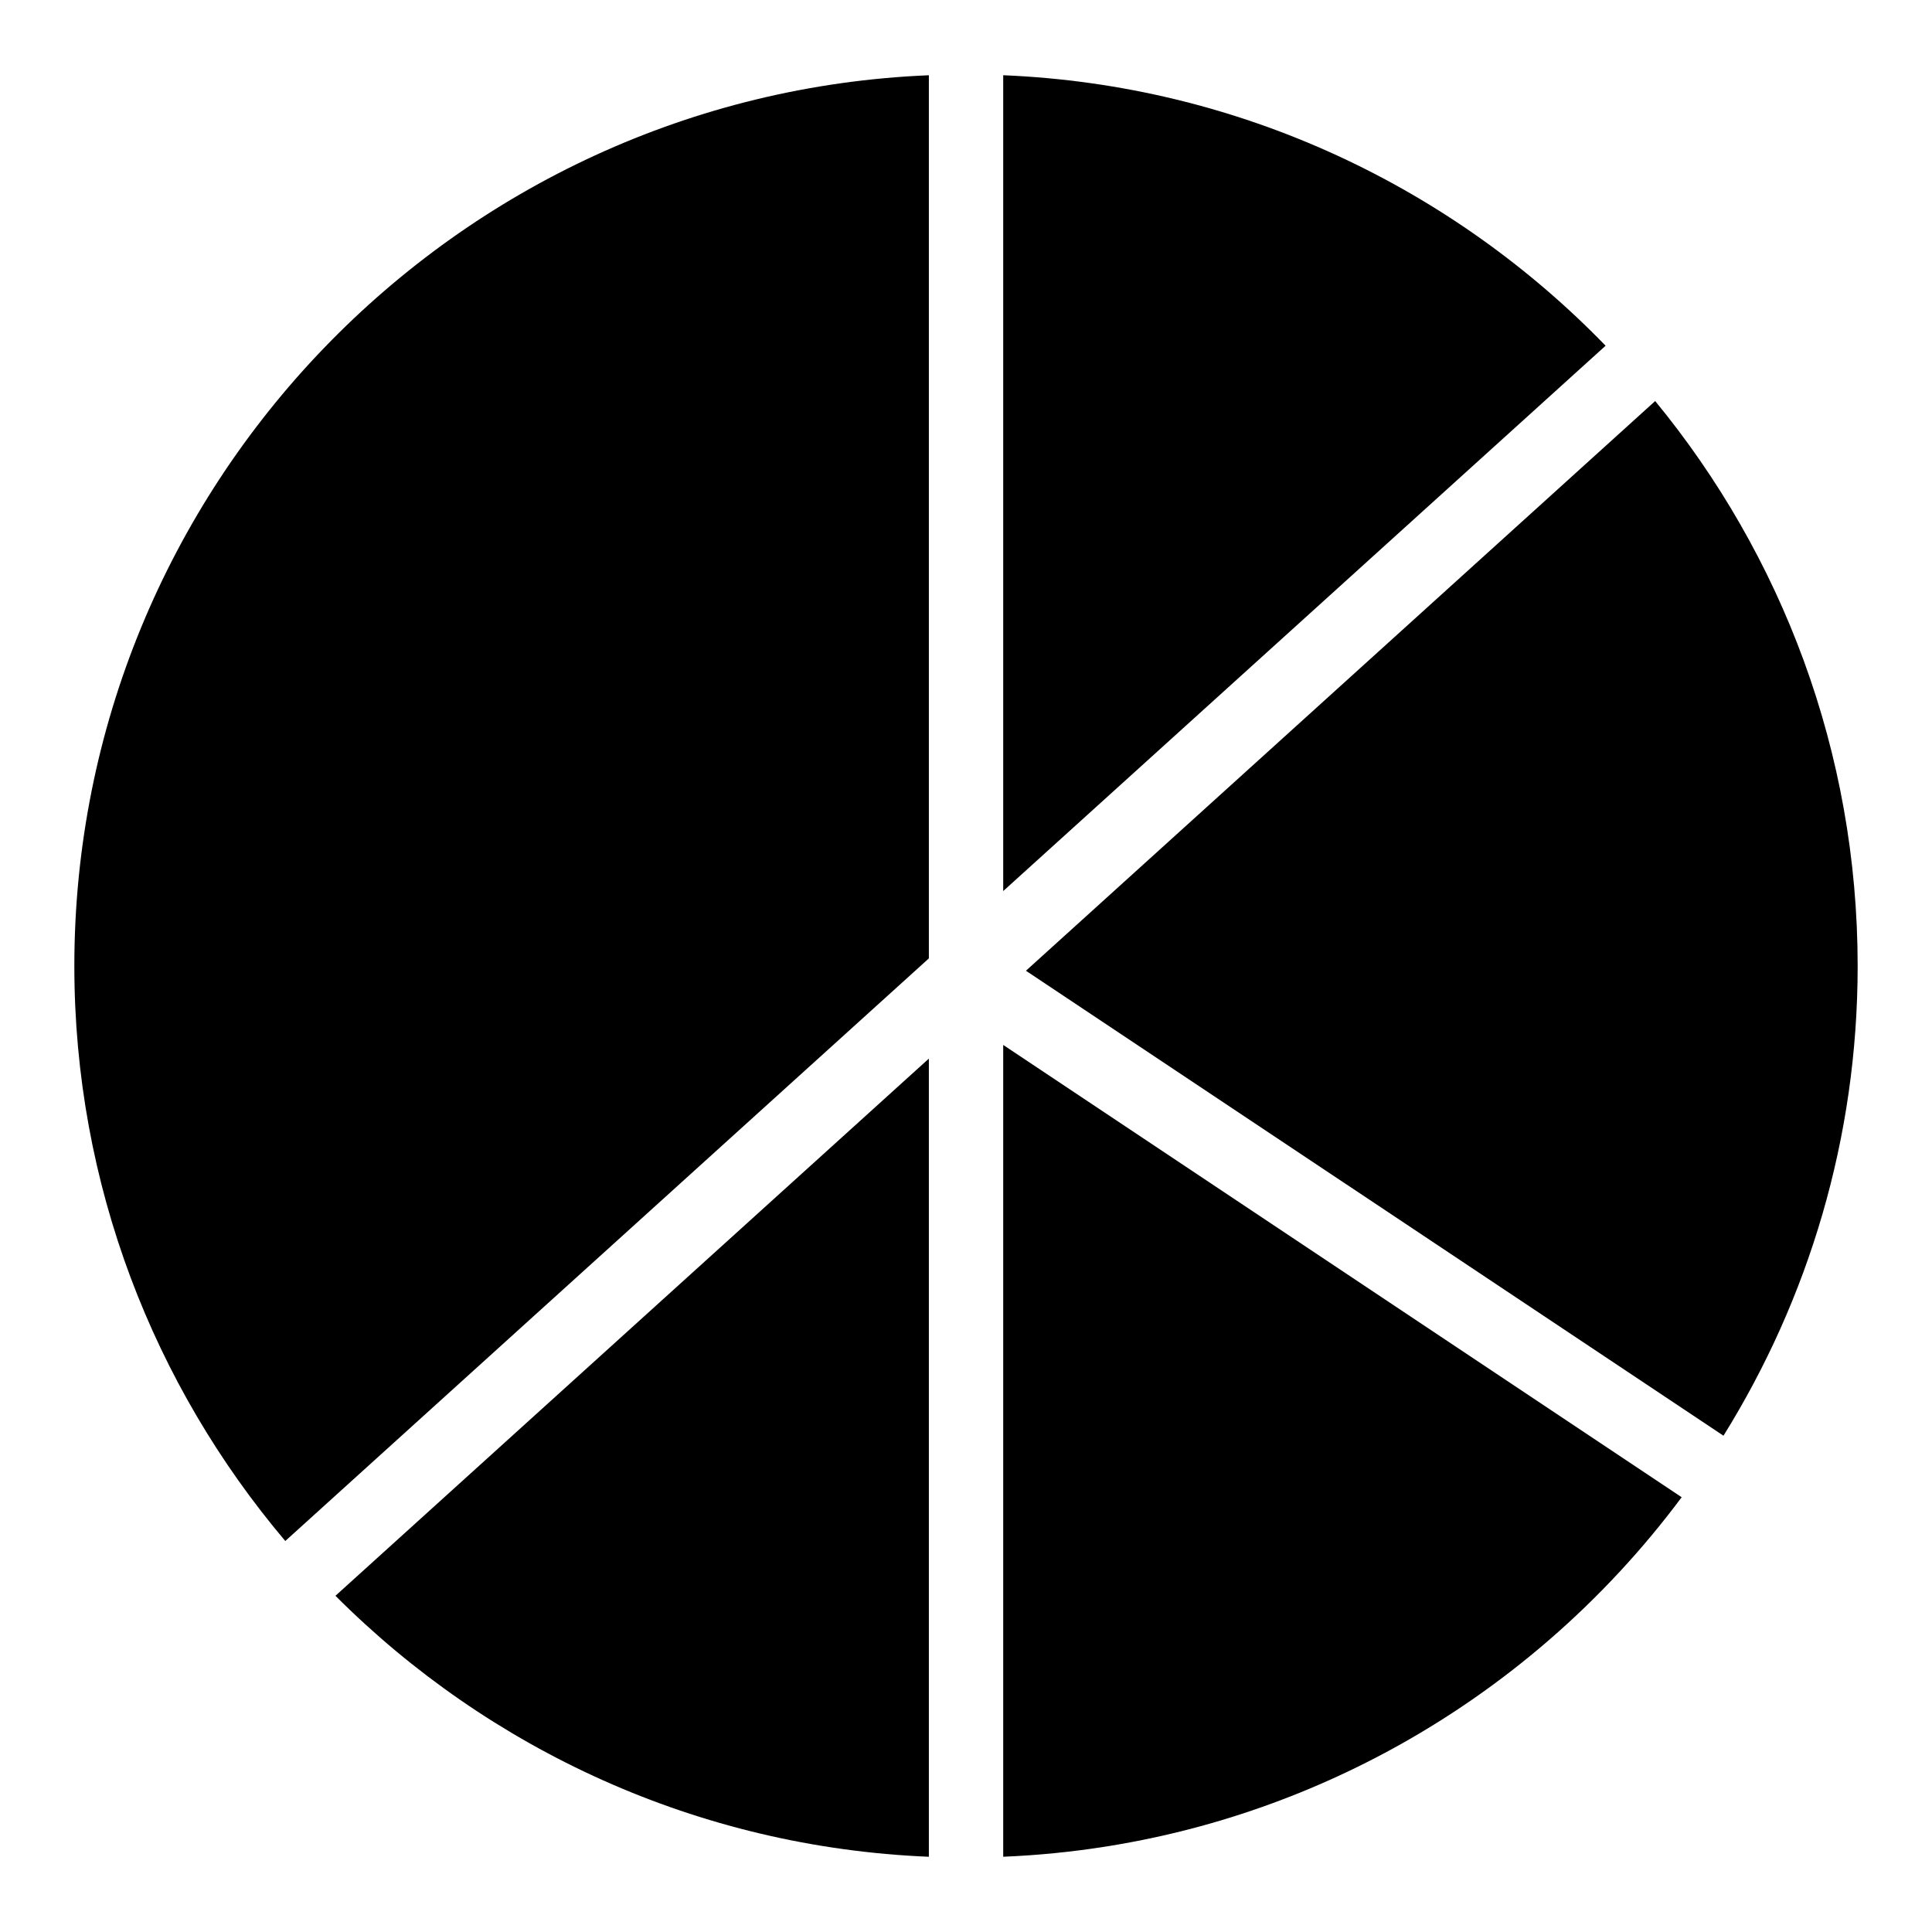 <?xml version="1.0" encoding="UTF-8"?>
<svg width="100pt" height="100pt" version="1.1" viewBox="0 0 100 100" xmlns="http://www.w3.org/2000/svg">
 <g>
  <path d="m85.672 20.758-32.57 29.488 36.105 24.066c4.394-7.066 6.945-15.395 6.945-24.312 0-11.086-3.934-21.277-10.48-29.242z"/>
  <path d="m51.926 3.894v42.227l31.18-28.227c-7.977-8.223-18.973-13.496-31.18-14z"/>
  <path d="m3.848 50c0 11.332 4.117 21.719 10.918 29.762l33.312-30.156v-45.711c-24.555 1.012-44.23 21.309-44.23 46.105z"/>
  <path d="m51.926 96.105c14.363-0.594 27.055-7.777 35.117-18.609l-35.117-23.41z"/>
  <path d="m48.078 96.105v-41.312l-30.715 27.805c7.938 7.945 18.746 13.016 30.715 13.508z"/>
 </g>
</svg>

